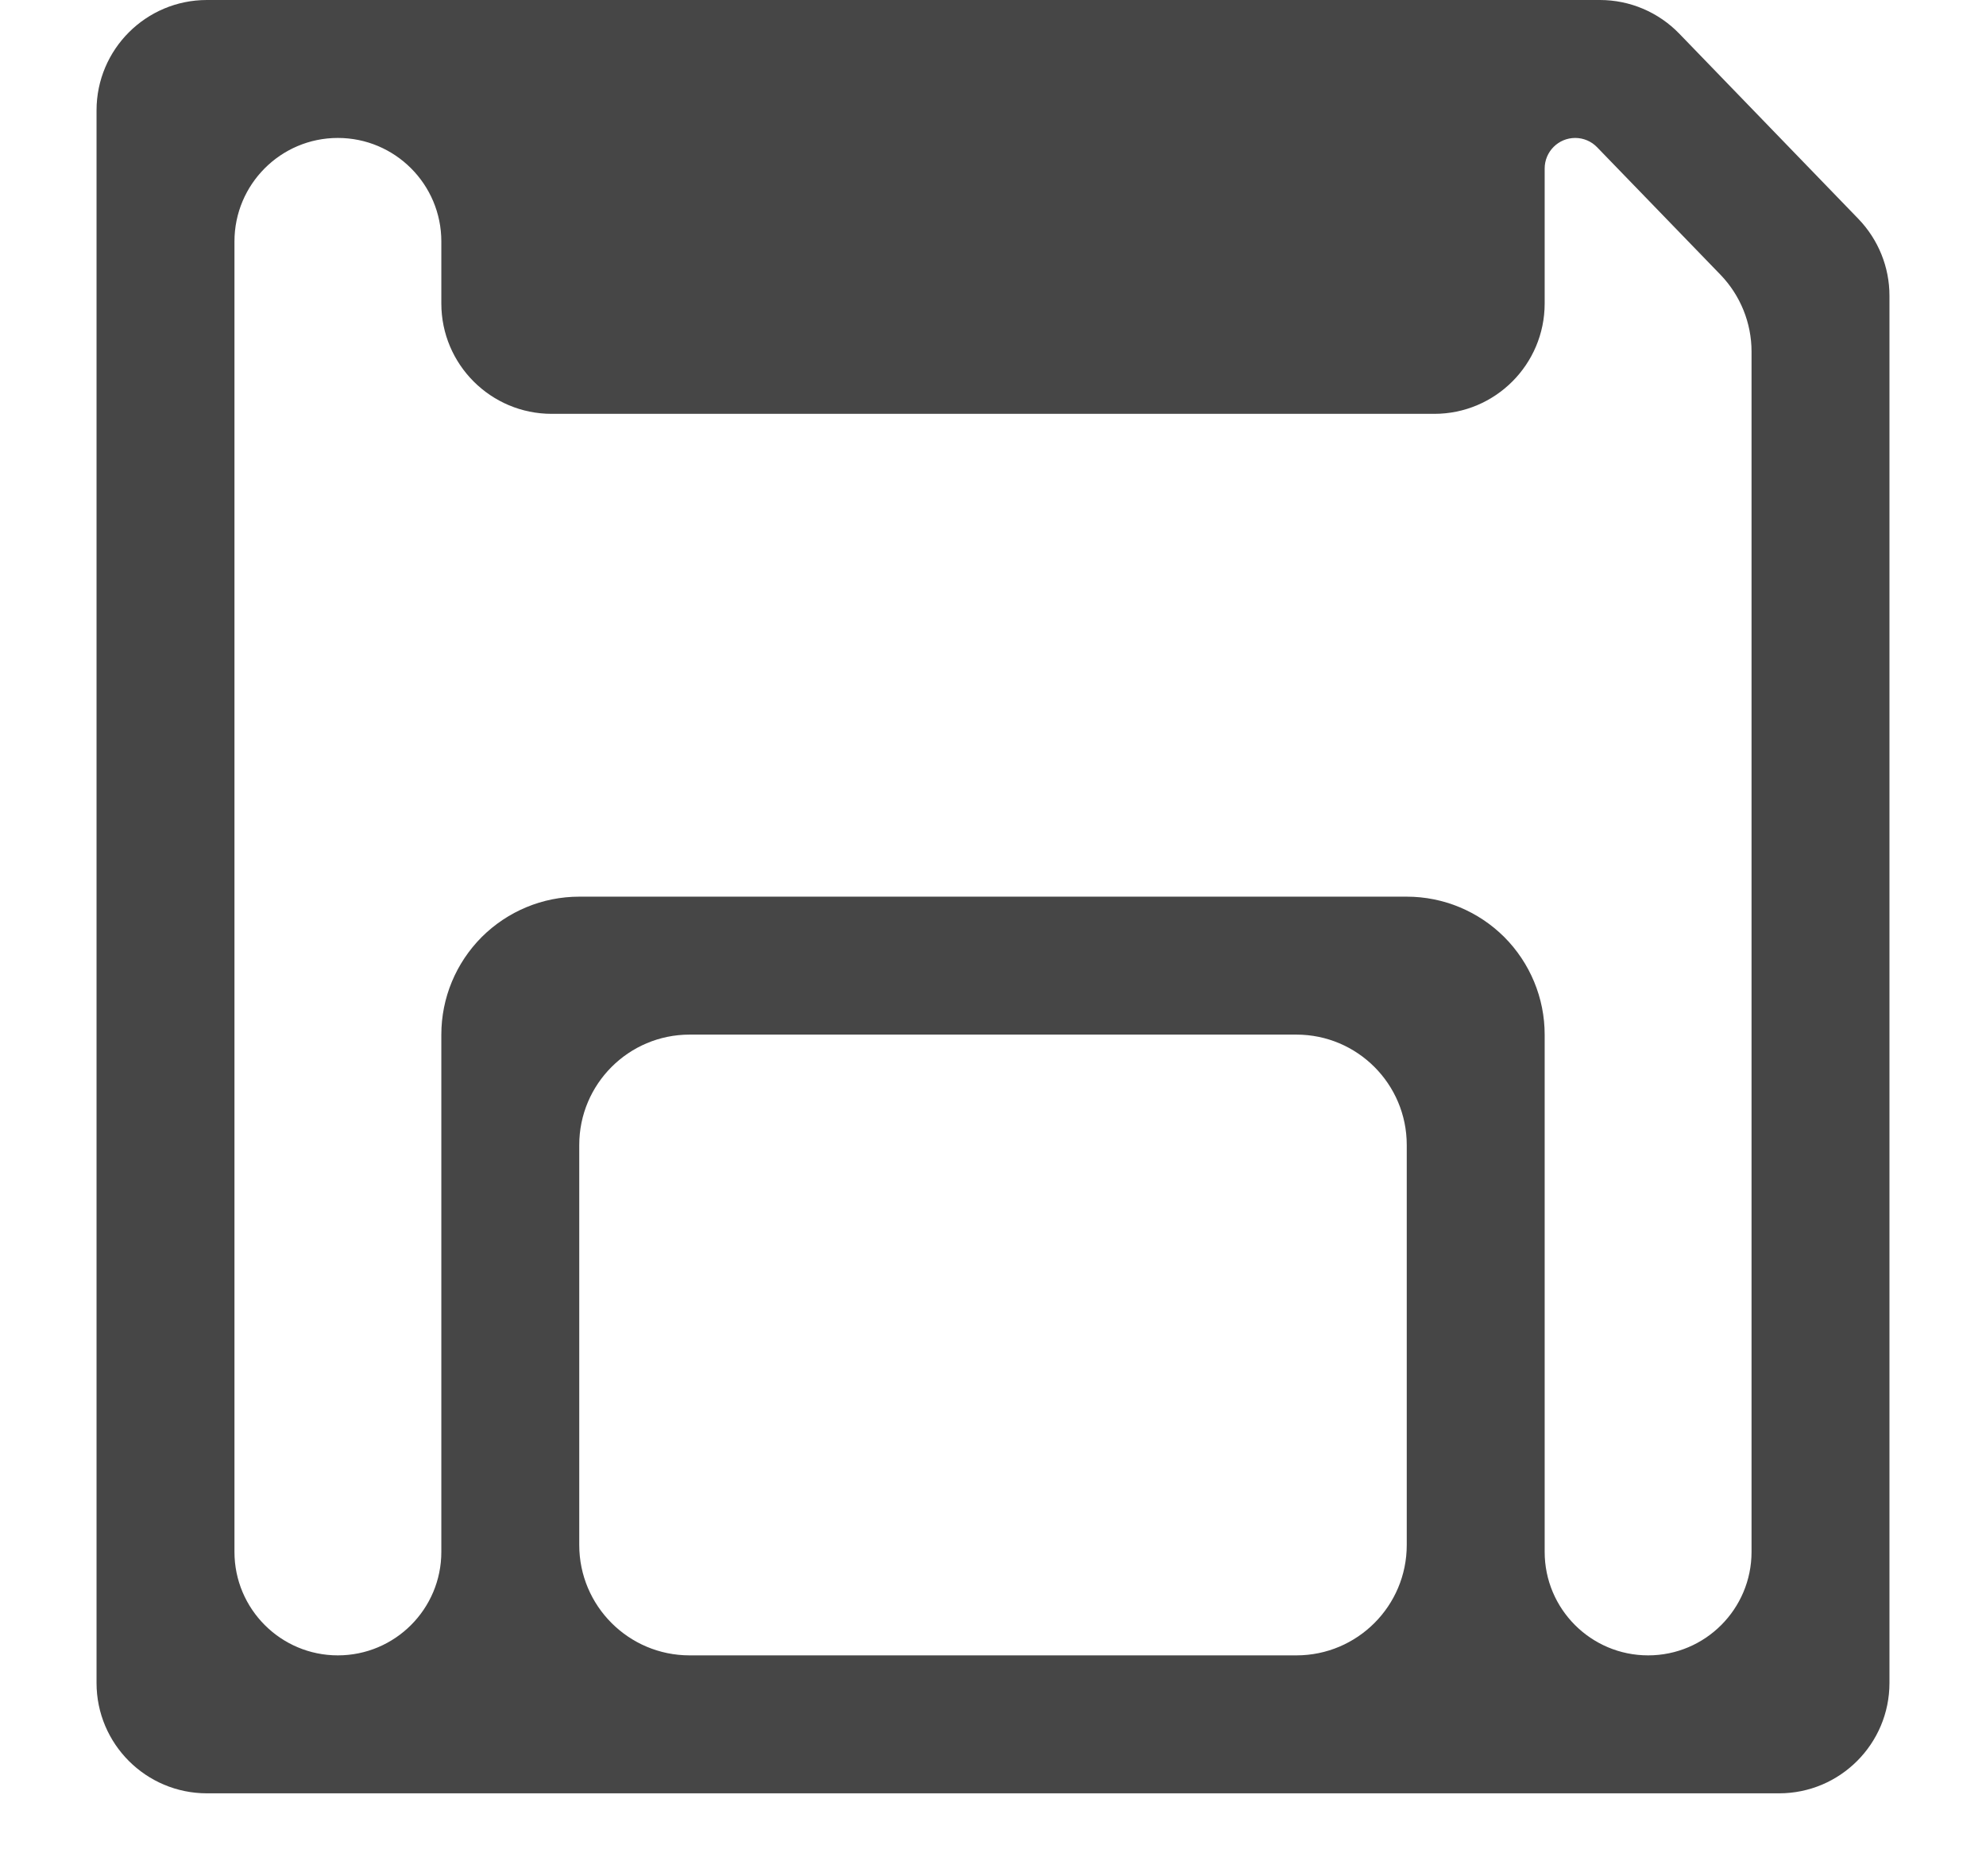 <svg width="18" height="17" viewBox="0 0 18 17" fill="none" xmlns="http://www.w3.org/2000/svg">
<path d="M15.22 0.305C15.031 0.11 14.772 0 14.501 0H1.875C1.323 0 0.875 0.448 0.875 1V15.25C0.875 15.802 1.323 16.25 1.875 16.25H16.125C16.677 16.25 17.125 15.802 17.125 15.25V2.679C17.125 2.42 17.024 2.171 16.844 1.984L15.22 0.305ZM6.25 15C5.698 15 5.25 14.552 5.25 14V10.375C5.25 9.823 5.698 9.375 6.25 9.375H11.75C12.302 9.375 12.75 9.823 12.75 10.375V14C12.75 14.552 12.302 15 11.75 15H6.25ZM15.875 14.062C15.875 14.58 15.455 15 14.938 15V15C14.42 15 14 14.58 14 14.062V9.375C14 9.043 13.868 8.726 13.634 8.491C13.399 8.257 13.082 8.125 12.75 8.125H5.25C4.918 8.125 4.601 8.257 4.366 8.491C4.132 8.726 4 9.043 4 9.375V14.062C4 14.58 3.58 15 3.062 15V15C2.545 15 2.125 14.58 2.125 14.062V2.188C2.125 1.67 2.545 1.25 3.062 1.25V1.25C3.58 1.25 4 1.67 4 2.188V2.75C4 3.302 4.448 3.75 5 3.75H13C13.552 3.75 14 3.302 14 2.75V1.527C14 1.374 14.124 1.25 14.277 1.25V1.25C14.351 1.25 14.423 1.28 14.475 1.334L15.594 2.49C15.774 2.677 15.875 2.926 15.875 3.186V14.062Z" fill="#464646"/>
</svg>
